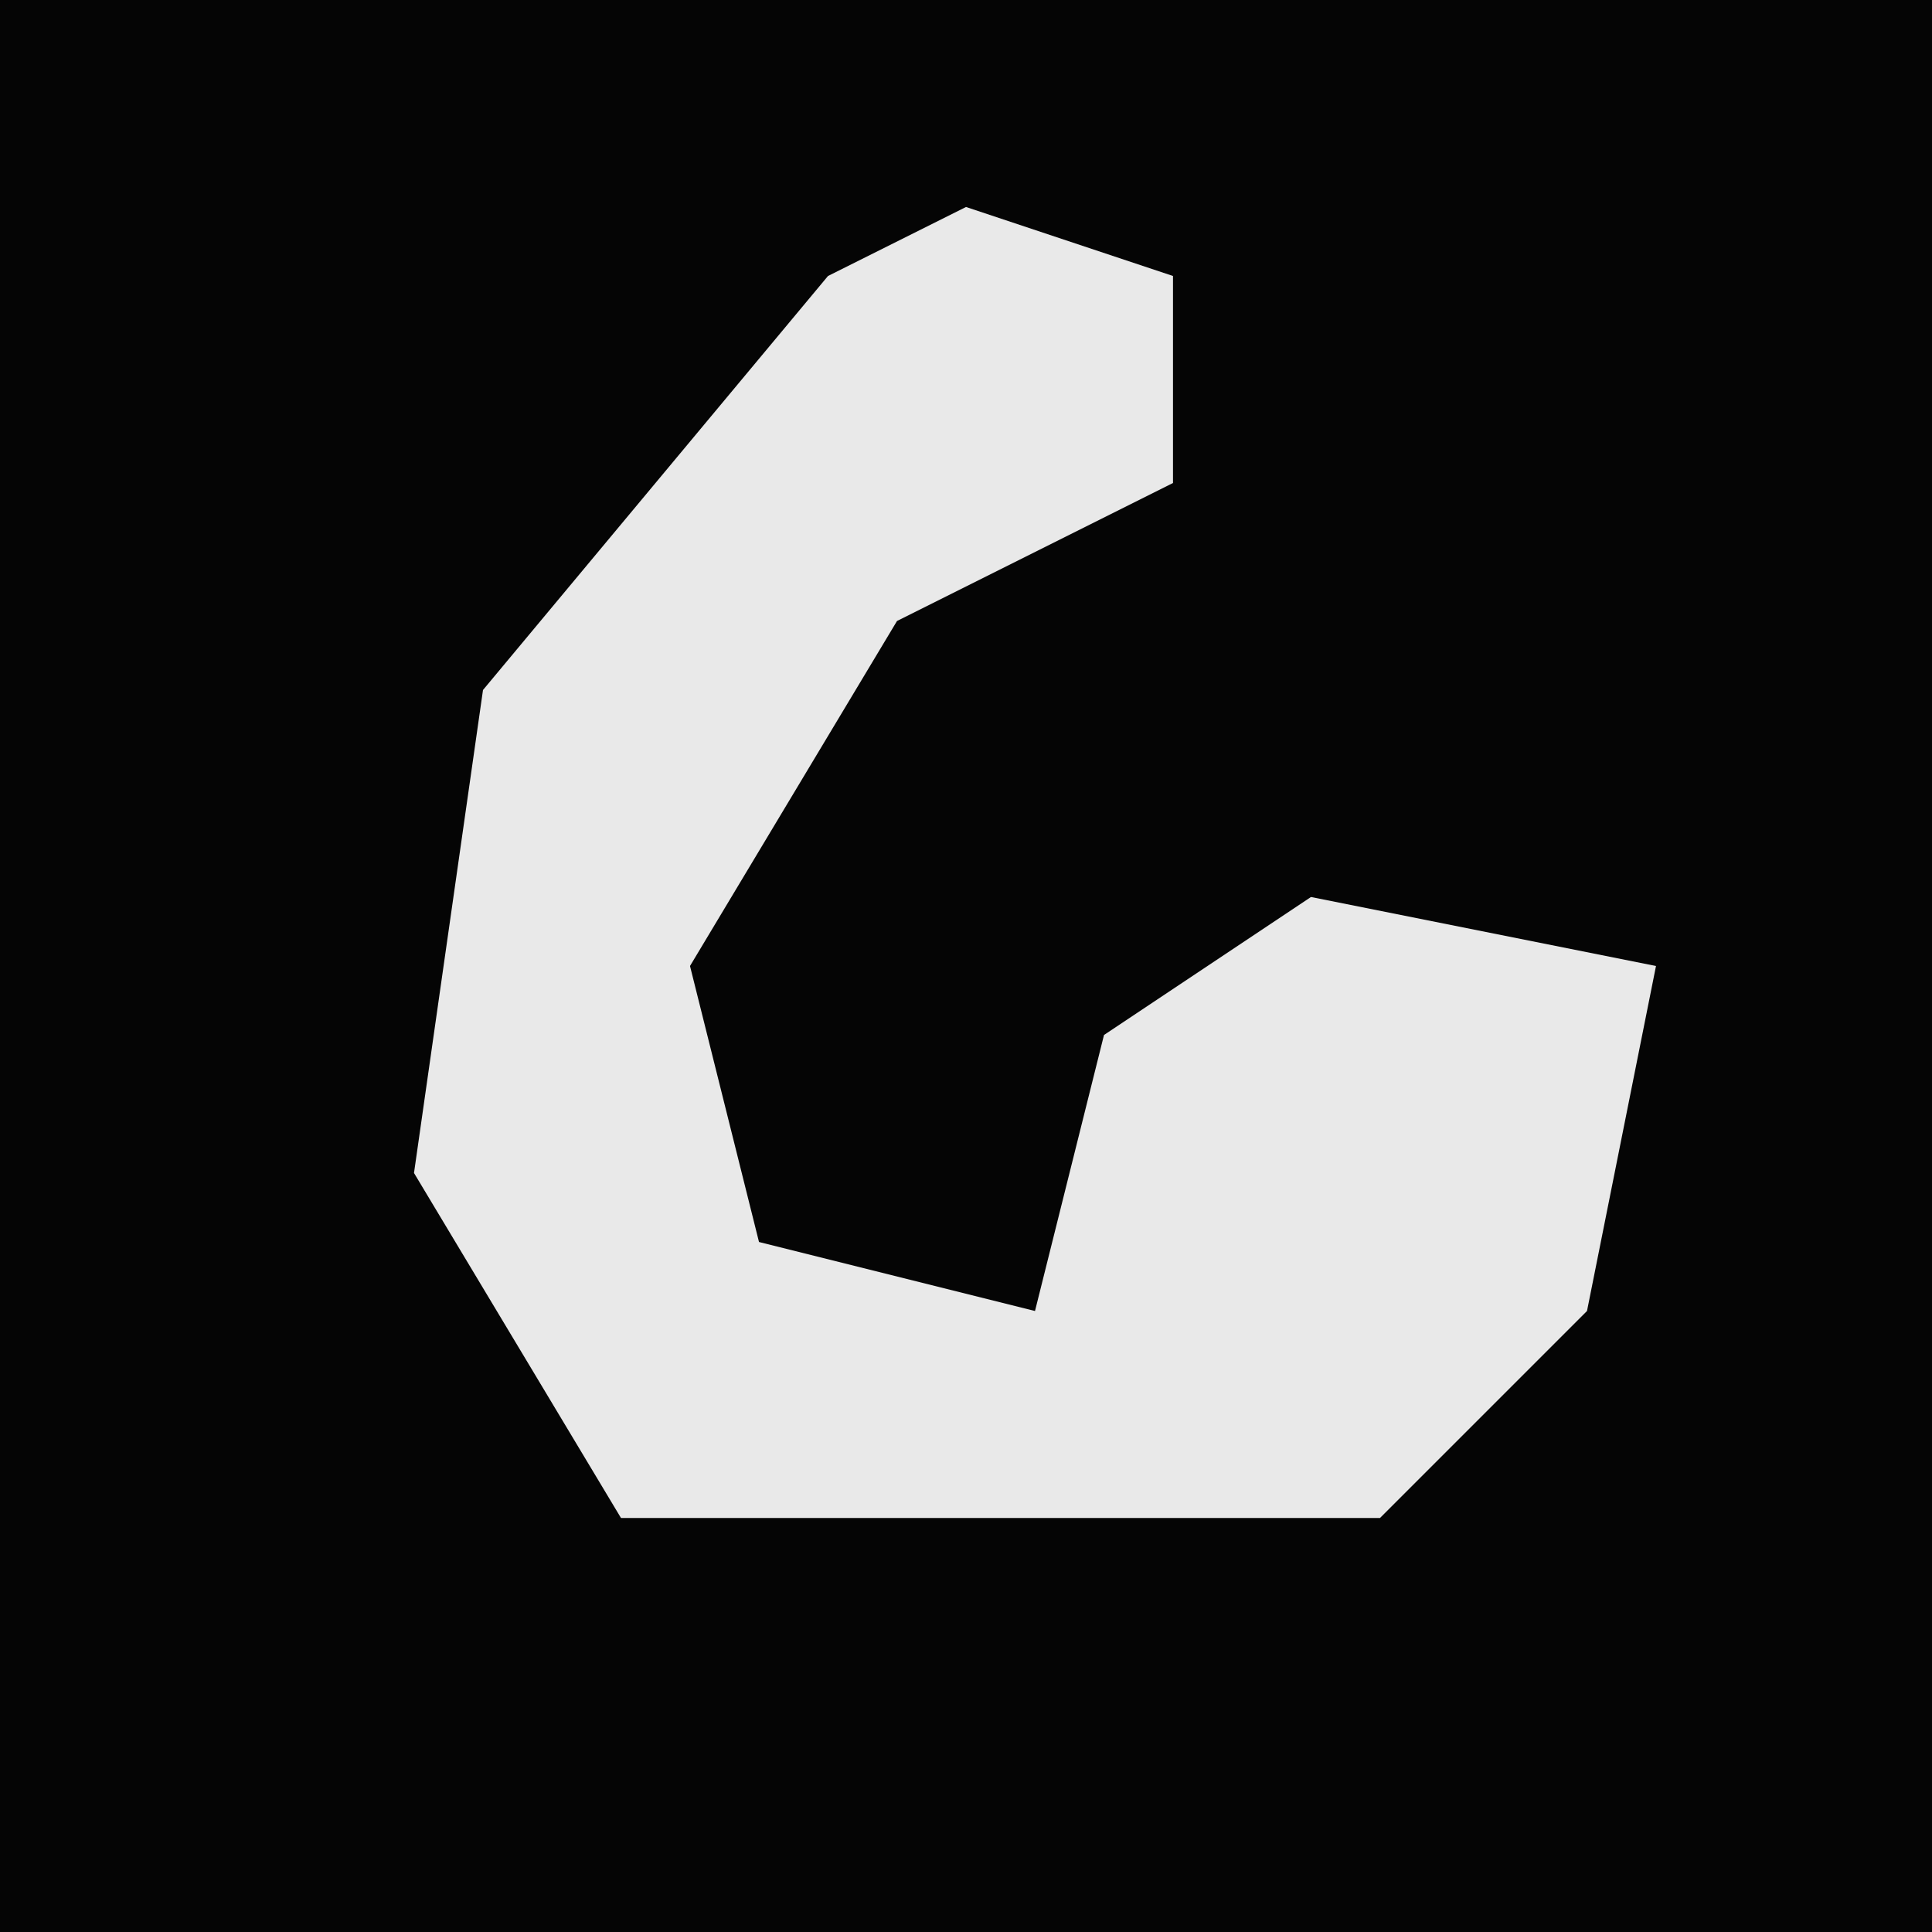 <?xml version="1.0" encoding="UTF-8"?>
<svg version="1.1" xmlns="http://www.w3.org/2000/svg" width="28" height="28">
<path d="M0,0 L28,0 L28,28 L0,28 Z " fill="#050505" transform="translate(0,0)"/>
<path d="M0,0 L3,1 L3,4 L-1,6 L-4,11 L-3,15 L1,16 L2,12 L5,10 L10,11 L9,16 L6,19 L-5,19 L-8,14 L-7,7 L-2,1 Z " fill="#E9E9E9" transform="translate(14,3)"/>
</svg>
